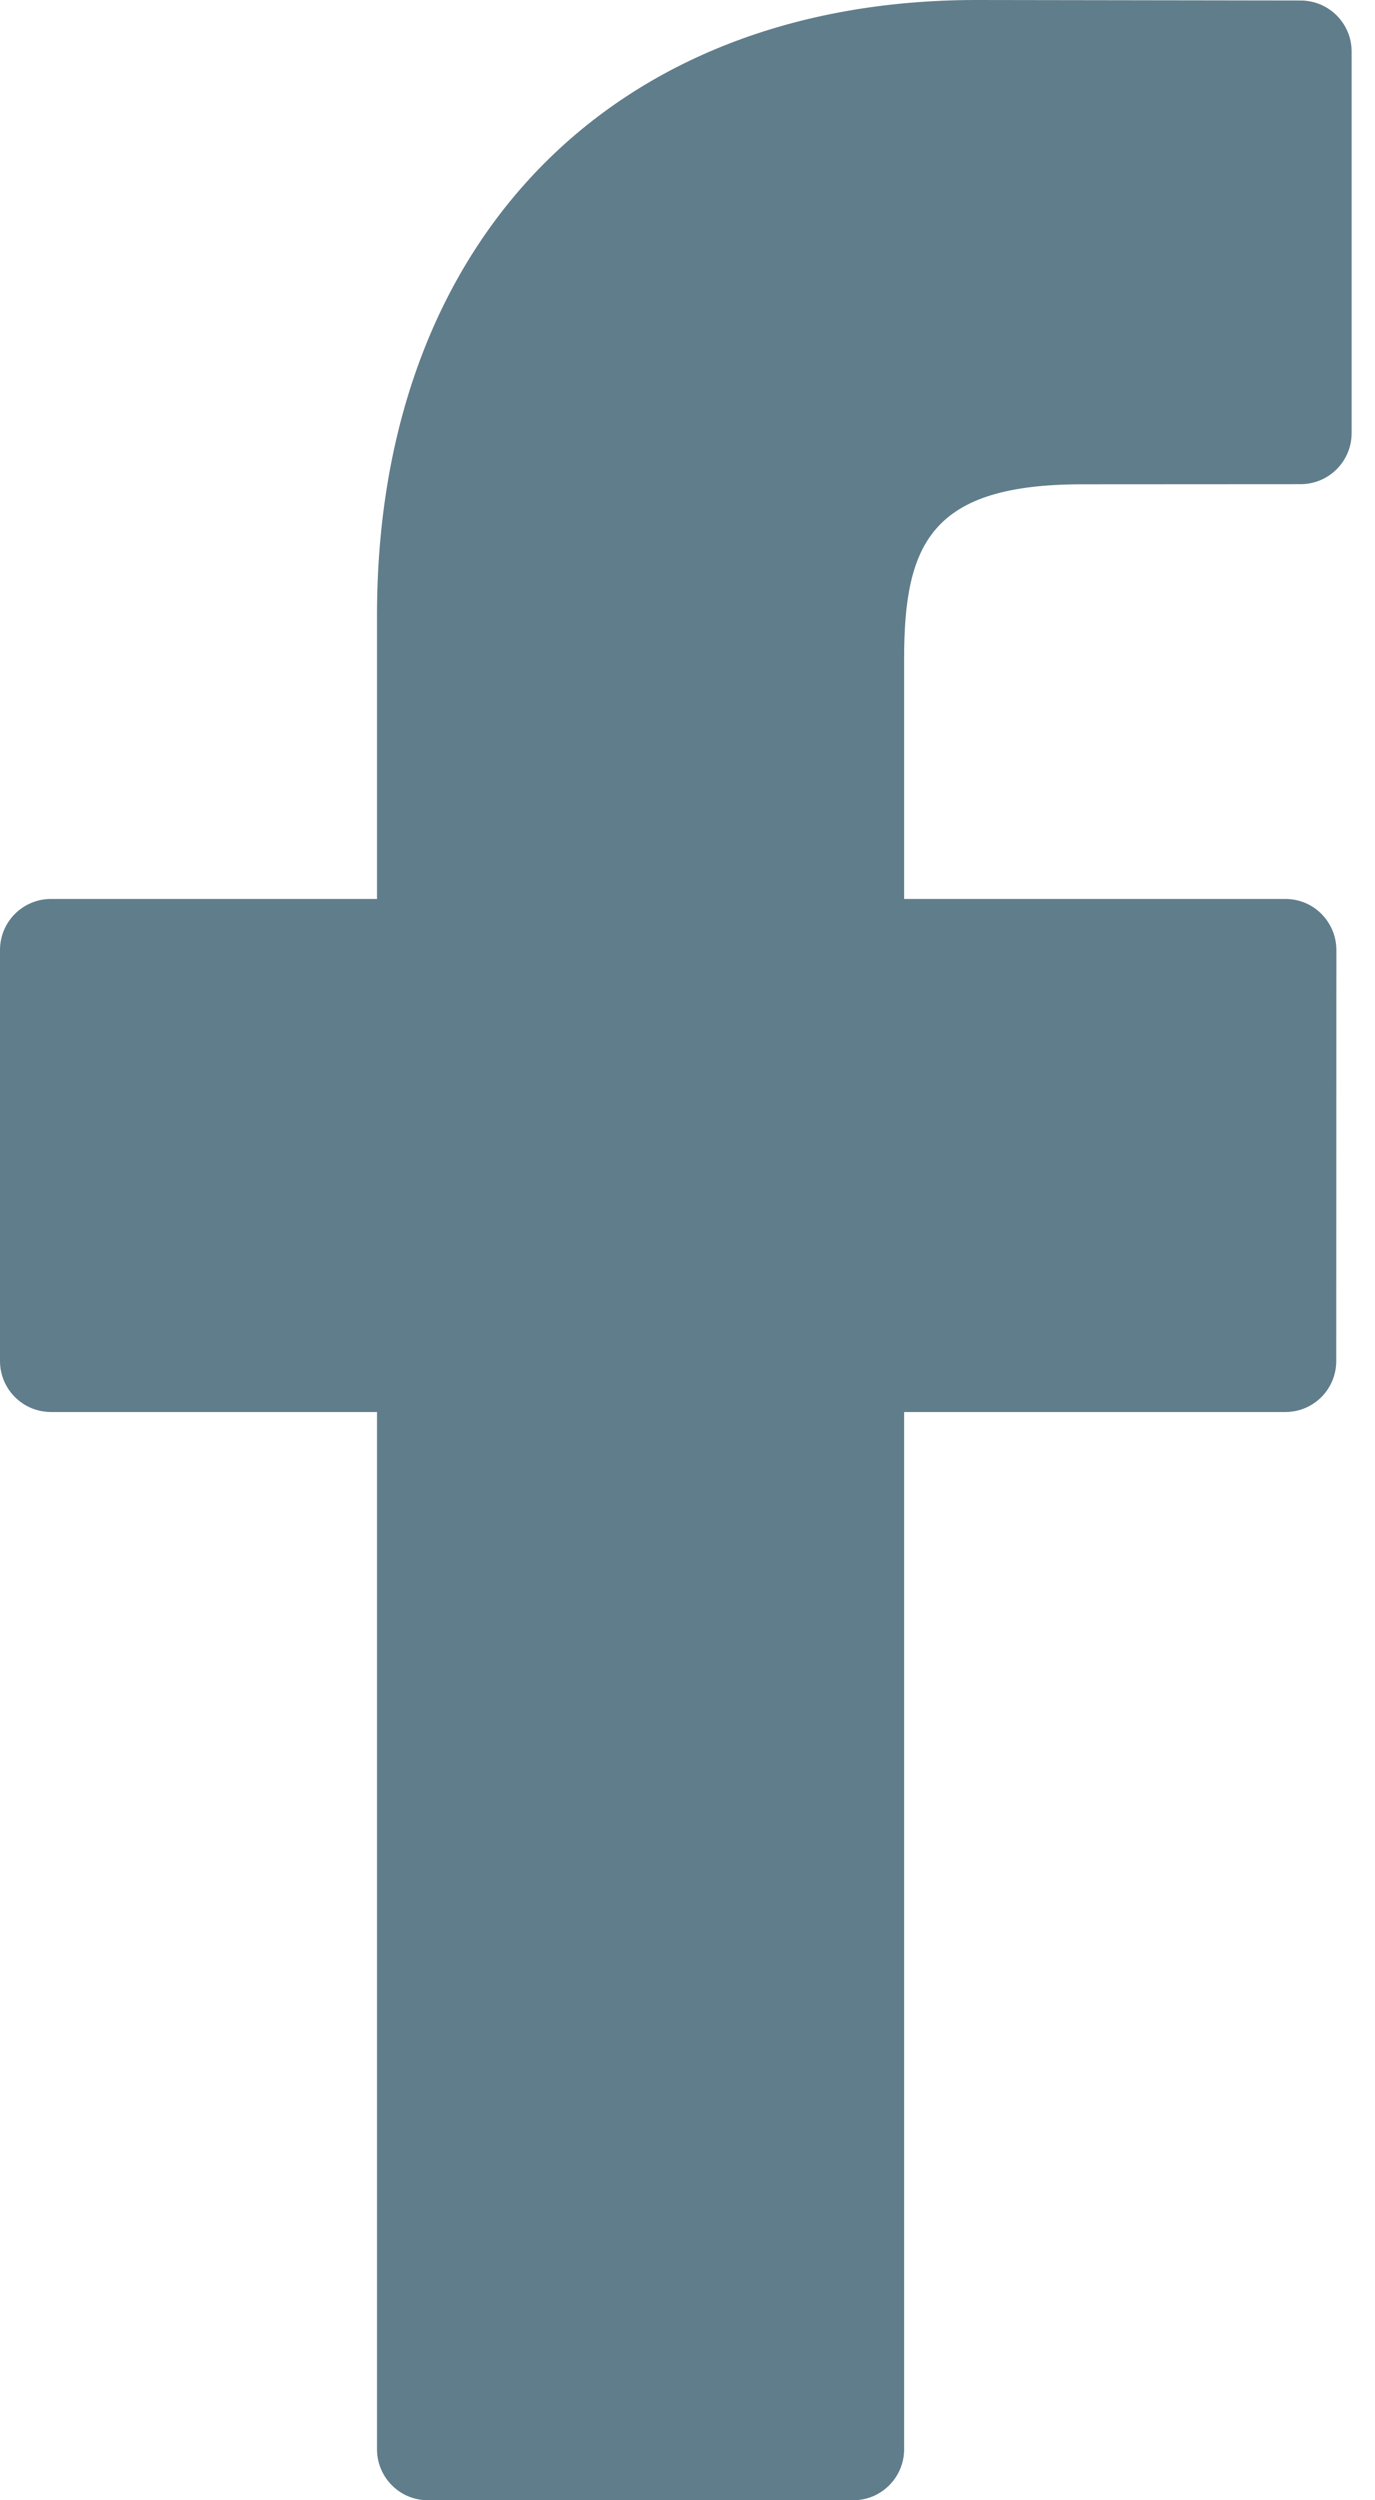 <svg width="11" height="20" viewBox="0 0 11 20" fill="none" xmlns="http://www.w3.org/2000/svg">
<path d="M10.406 0.004L7.812 0C4.899 0 3.016 1.932 3.016 4.922V7.191H0.408C0.182 7.191 0 7.374 0 7.599V10.887C0 11.113 0.183 11.295 0.408 11.295H3.016V19.592C3.016 19.817 3.198 20 3.423 20H6.826C7.051 20 7.233 19.817 7.233 19.592V11.295H10.283C10.508 11.295 10.69 11.113 10.69 10.887L10.691 7.599C10.691 7.491 10.648 7.388 10.572 7.311C10.496 7.234 10.392 7.191 10.284 7.191H7.233V5.268C7.233 4.343 7.454 3.874 8.658 3.874L10.405 3.873C10.63 3.873 10.813 3.69 10.813 3.465V0.412C10.813 0.187 10.631 0.005 10.406 0.004Z" fill="#607D8B"/>
</svg>
